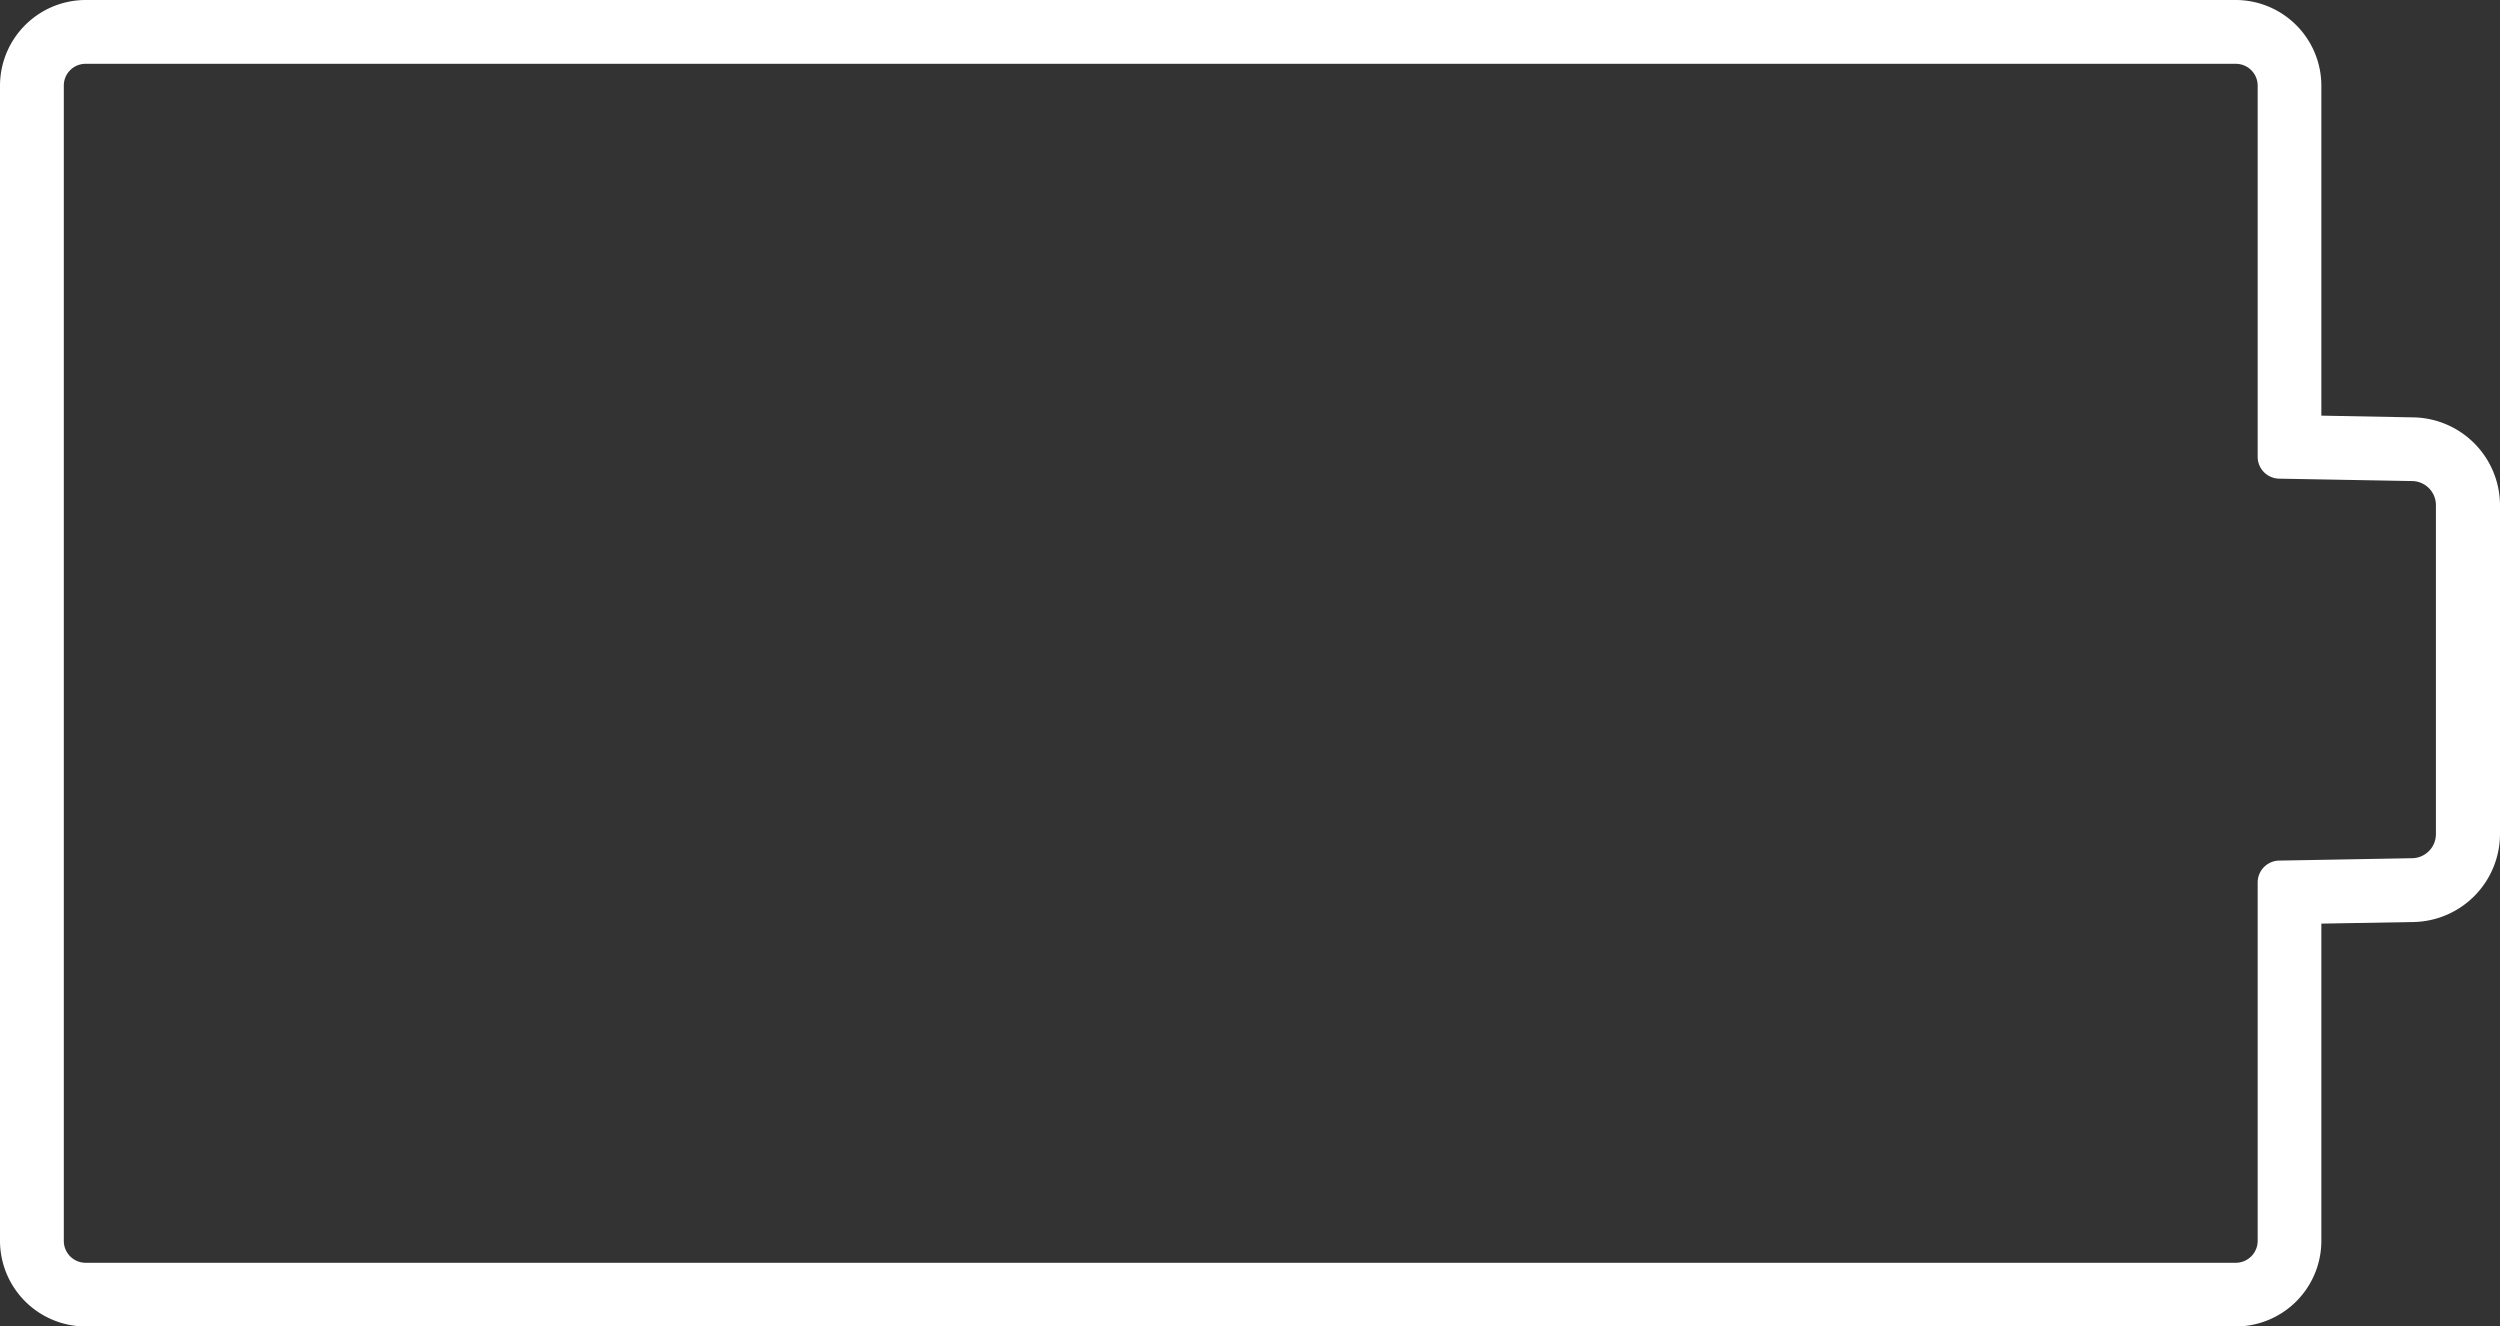 <svg xmlns="http://www.w3.org/2000/svg" viewBox="0 0 187.66 99.57"><rect x="0" y="0" width="187.66" height="99.57" fill="#333333" stroke="none"/><defs><style>.cls-1{fill:#fff;}</style></defs><g id="图层_2" data-name="图层 2"><g id="图层_1-2" data-name="图层 1"><path class="cls-1" d="M167.82,4.79a1.64,1.64,0,0,1,1.65,1.64V34.29a1.64,1.64,0,0,0,1.61,1.64l10,.18a1.81,1.81,0,0,1,1.77,1.8V62.62a1.81,1.81,0,0,1-1.77,1.8l-10,.18a1.64,1.64,0,0,0-1.61,1.64v26.9a1.65,1.65,0,0,1-1.65,1.65H6.43a1.64,1.64,0,0,1-1.64-1.65V6.43A1.63,1.63,0,0,1,6.43,4.79H167.82m0-4.79H6.43A6.44,6.44,0,0,0,0,6.43V93.14a6.44,6.44,0,0,0,6.43,6.43H167.82a6.43,6.43,0,0,0,6.43-6.43V69.33l6.94-.12a6.62,6.62,0,0,0,6.47-6.59V37.91a6.62,6.62,0,0,0-6.47-6.58l-6.94-.13V6.43A6.44,6.44,0,0,0,167.82,0Z"/></g></g></svg>